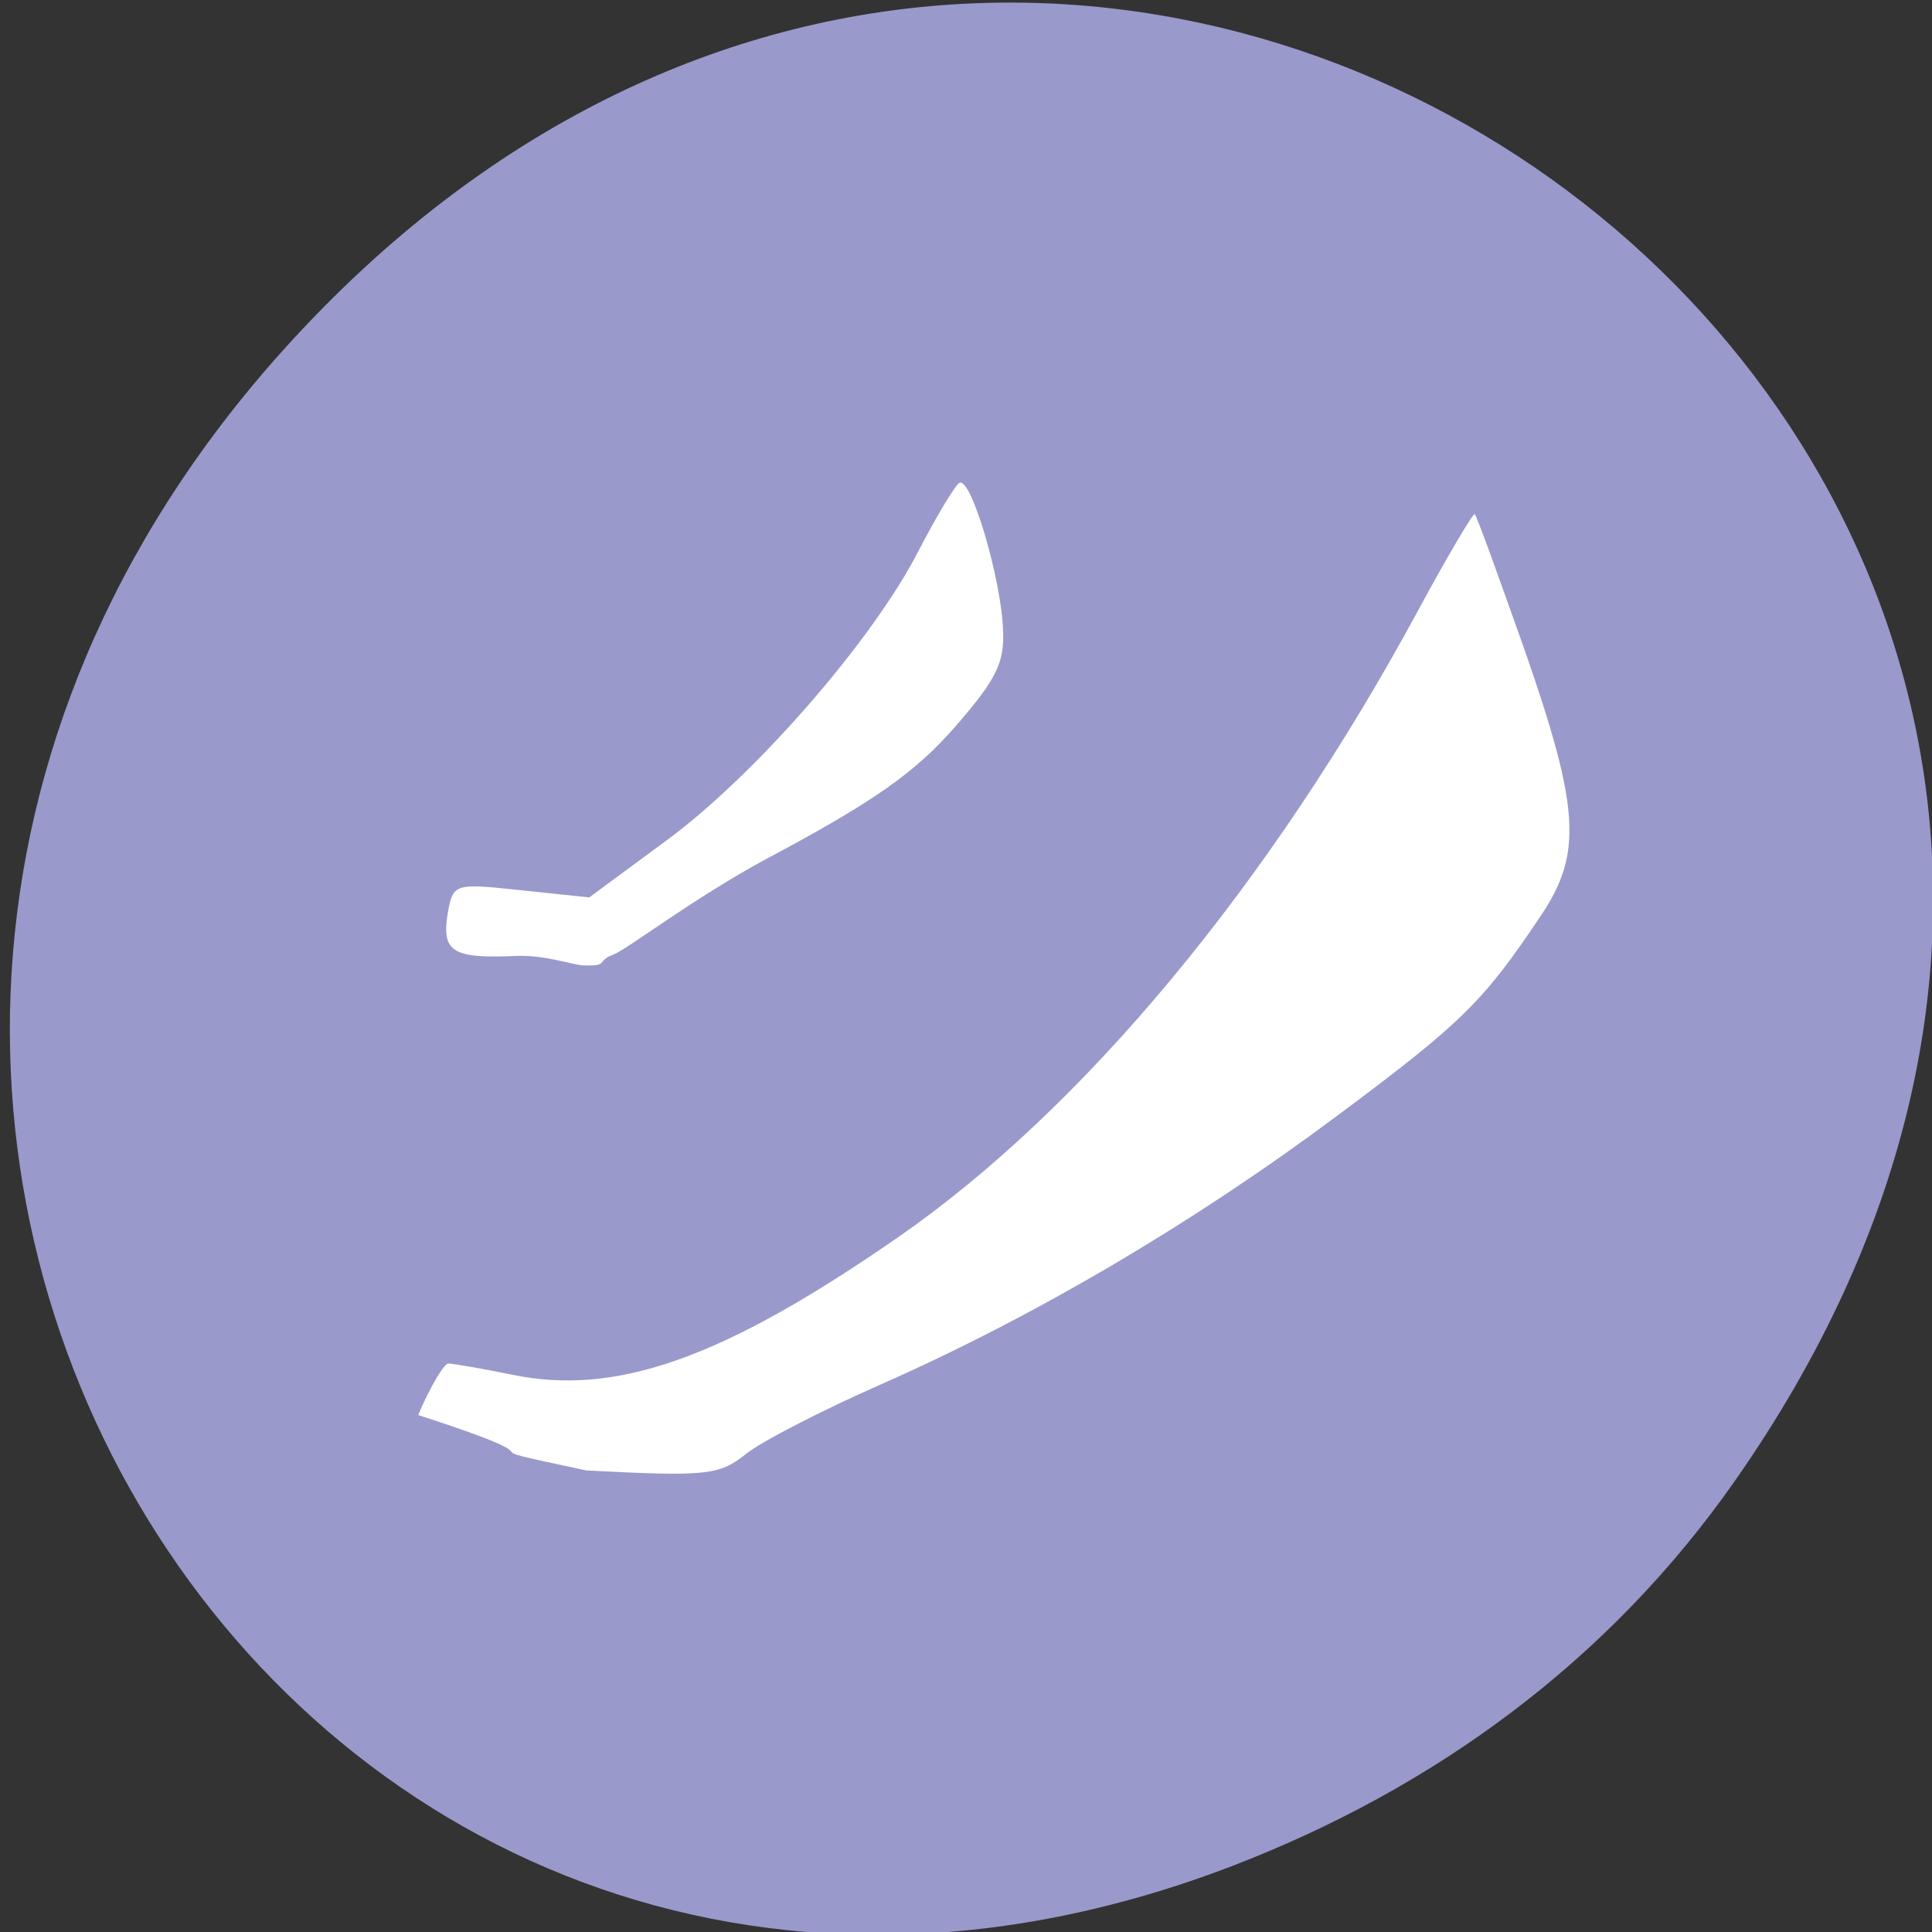 
<svg xmlns="http://www.w3.org/2000/svg" xmlns:xlink="http://www.w3.org/1999/xlink" width="24px" height="24px" viewBox="0 0 24 24" version="1.1">
<rect x="0" y="0" width="24" height="24" fill="#333333" stroke="none"/>
<g id="surface1">
<path style=" stroke:none;fill-rule:nonzero;fill:rgb(60%,60%,80%);fill-opacity:1;" d="M 21.555 18.391 C 30.141 6.117 14.277 -6.32 4.156 3.68 C -5.375 13.105 3.461 27.746 15.328 23.172 C 17.805 22.215 19.977 20.648 21.555 18.391 Z M 21.555 18.391 "/>
<path style=" stroke:none;fill-rule:nonzero;fill:rgb(100%,100%,100%);fill-opacity:1;" d="M 7.238 11.992 C 7.109 11.984 6.758 11.859 6.406 11.875 C 5.617 11.91 5.484 11.824 5.562 11.344 C 5.629 10.977 5.637 10.969 6.473 11.059 L 7.32 11.148 L 8.273 10.445 C 9.375 9.637 10.844 7.953 11.414 6.836 C 11.633 6.414 11.859 6.039 11.914 6 C 12.059 5.898 12.445 7.215 12.461 7.844 C 12.477 8.242 12.367 8.453 11.852 9.043 C 11.359 9.602 10.852 9.961 9.516 10.672 C 8.578 11.18 7.789 11.797 7.617 11.859 C 7.391 11.945 7.578 12.004 7.238 11.992 Z M 7.238 11.992 "/>
<path style=" stroke:none;fill-rule:nonzero;fill:rgb(100%,100%,100%);fill-opacity:1;" d="M 5.195 17.578 C 5.344 17.227 5.516 16.938 5.57 16.938 C 5.625 16.938 5.984 17 6.367 17.078 C 7.656 17.344 8.984 16.875 11.148 15.375 C 13.453 13.781 15.781 10.977 17.617 7.582 C 17.984 6.902 18.305 6.363 18.32 6.387 C 18.344 6.406 18.617 7.164 18.938 8.07 C 19.625 10.043 19.66 10.602 19.141 11.375 C 18.422 12.449 18.164 12.703 16.602 13.867 C 14.809 15.203 12.844 16.359 10.93 17.203 C 10.211 17.52 9.461 17.906 9.266 18.062 C 8.934 18.328 8.773 18.344 7.281 18.266 C 5.473 17.879 7.309 18.262 5.195 17.578 Z M 5.195 17.578 "/>
</g>
</svg>
